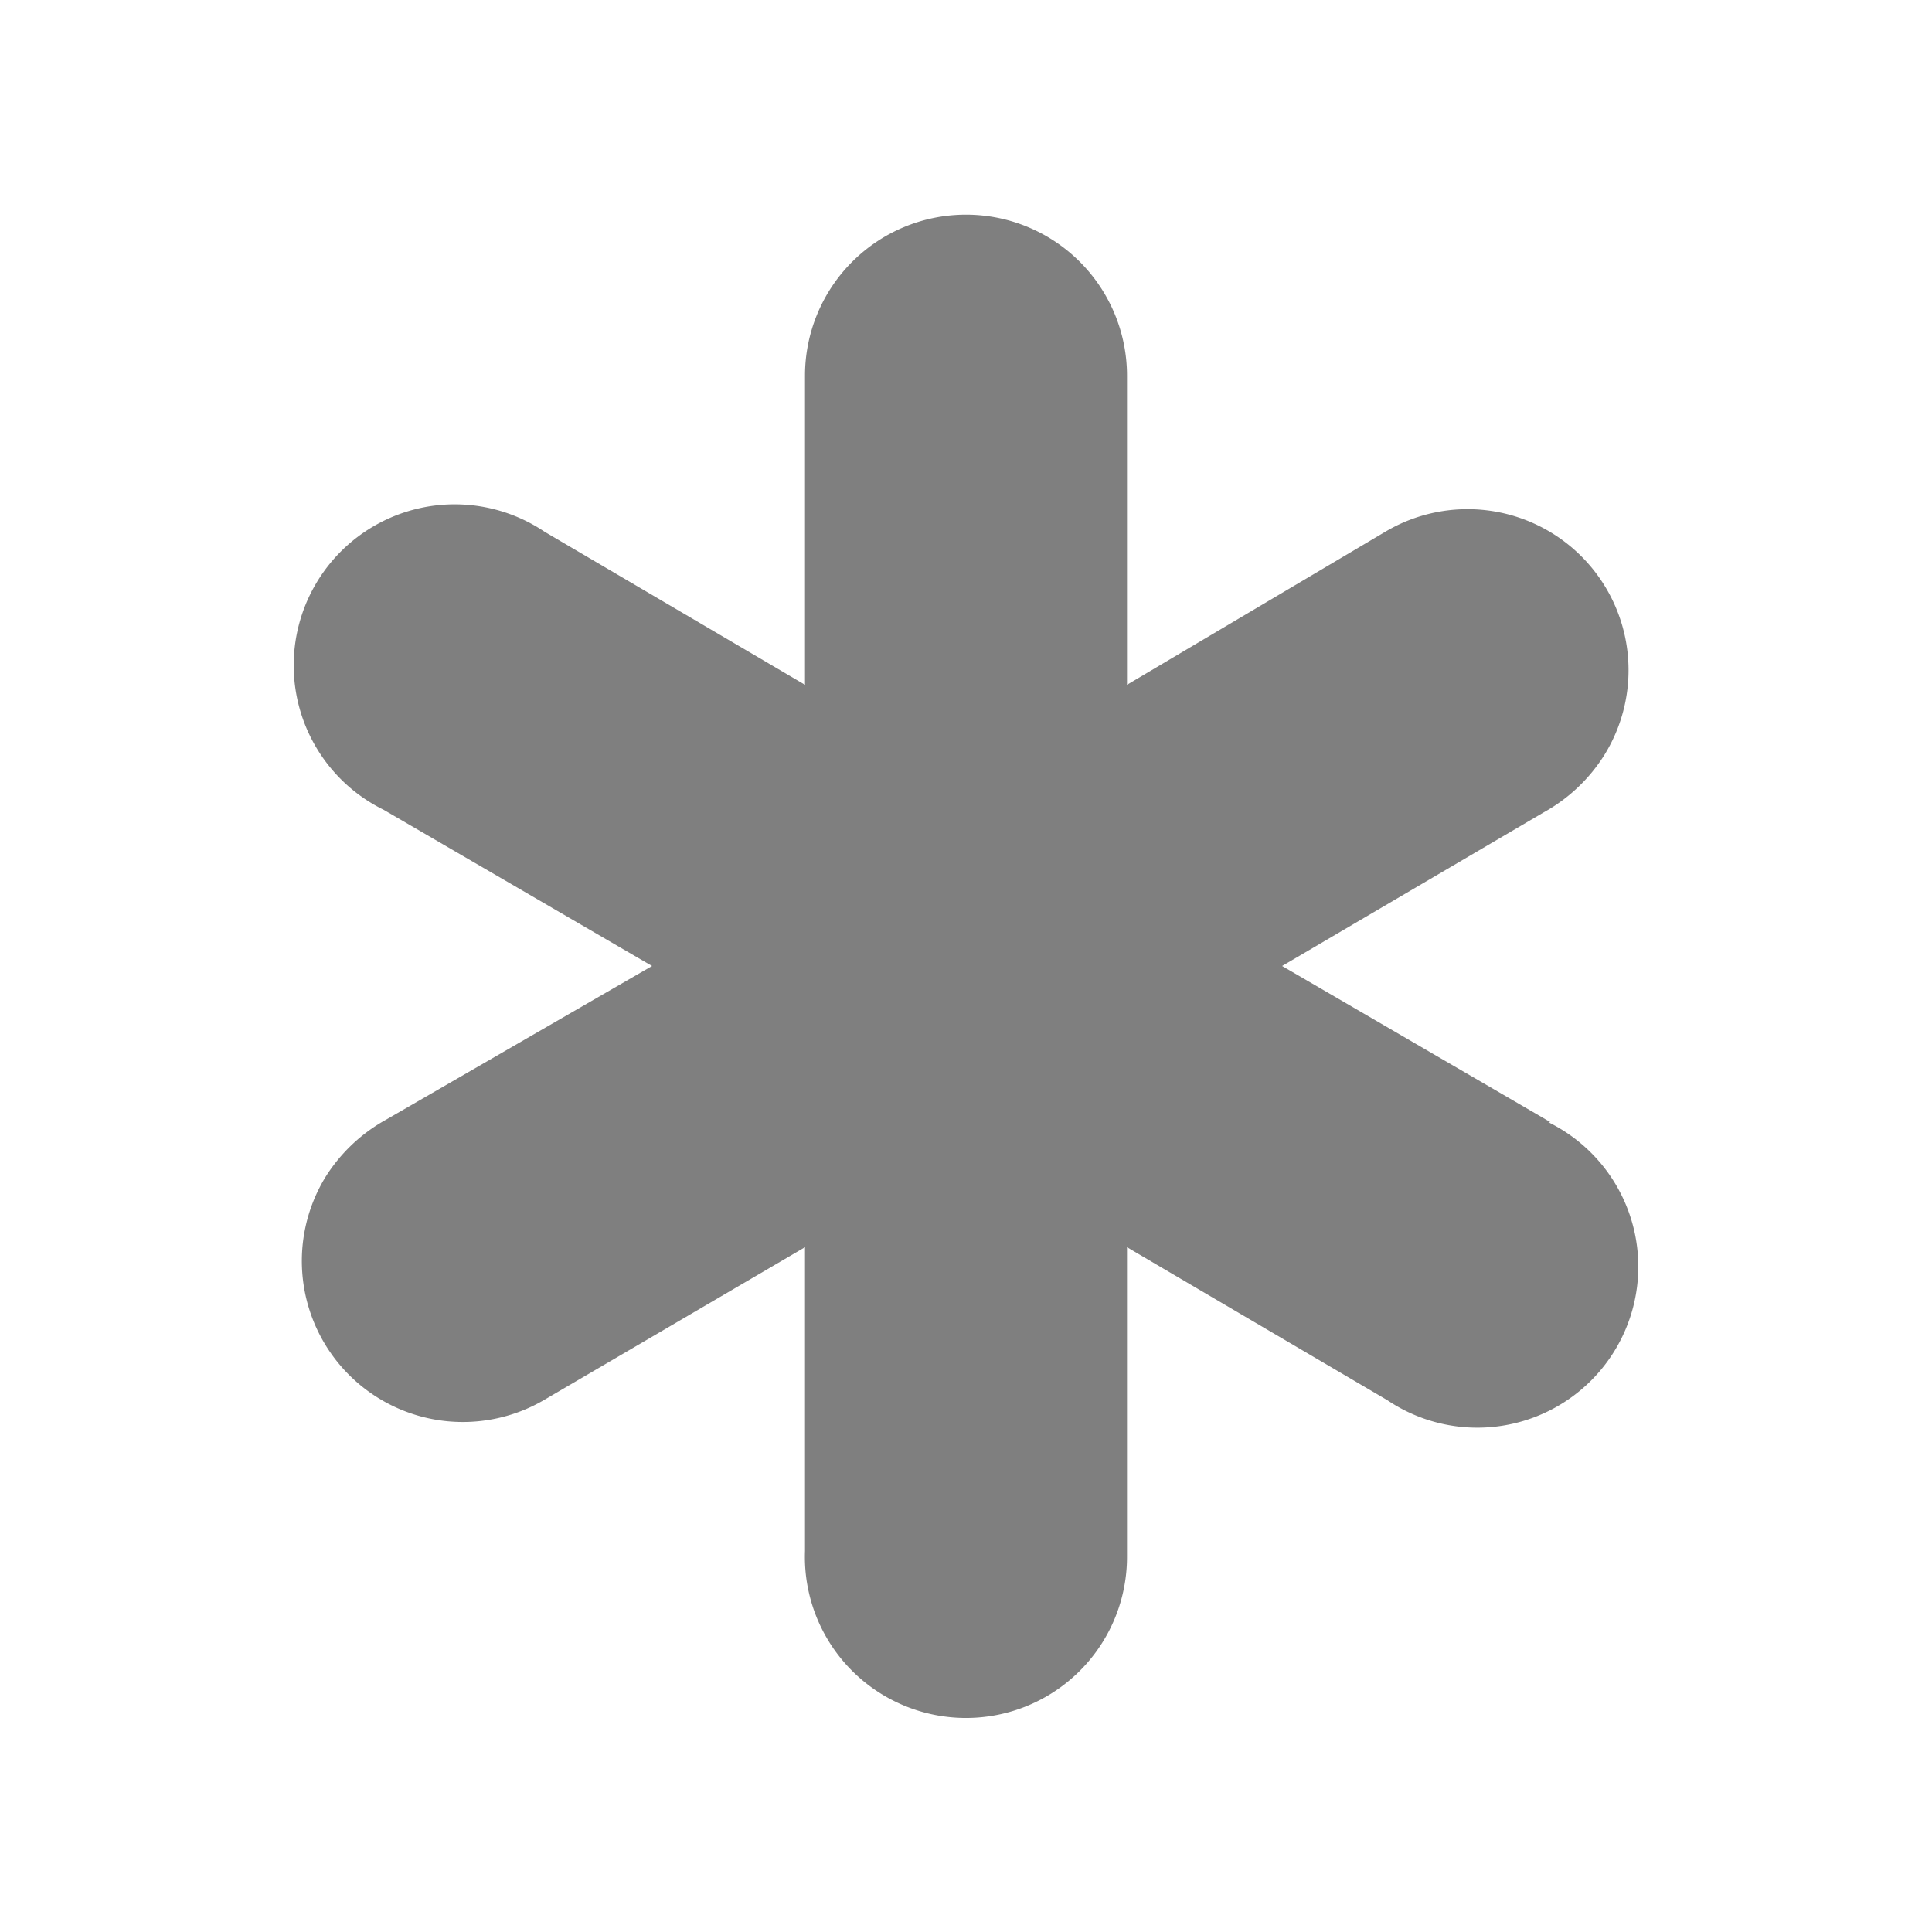 <svg viewBox="0 0 36 36" xmlns="http://www.w3.org/2000/svg">
    <path fill="#7f7f7f" d="m28.89 20.91-5-2.91 4.87-2.86a3.11 3.11 0 0 0 1.14-1.08 3 3 0 0 0-4.09-4.15L21 12.76V7a3 3 0 0 0-6 0v5.76l-4.85-2.85a3 3 0 1 0-3 5.18l5 2.91-4.95 2.86a3.11 3.11 0 0 0-1.14 1.08 3 3 0 0 0 4.09 4.14L15 23.24v5.66a3 3 0 0 0 2 2.94A3 3 0 0 0 21 29v-5.76l4.85 2.85a3 3 0 1 0 3-5.18Z"/>
    <path fill="none" d="M0 0h36v36H0z"/>
</svg>
